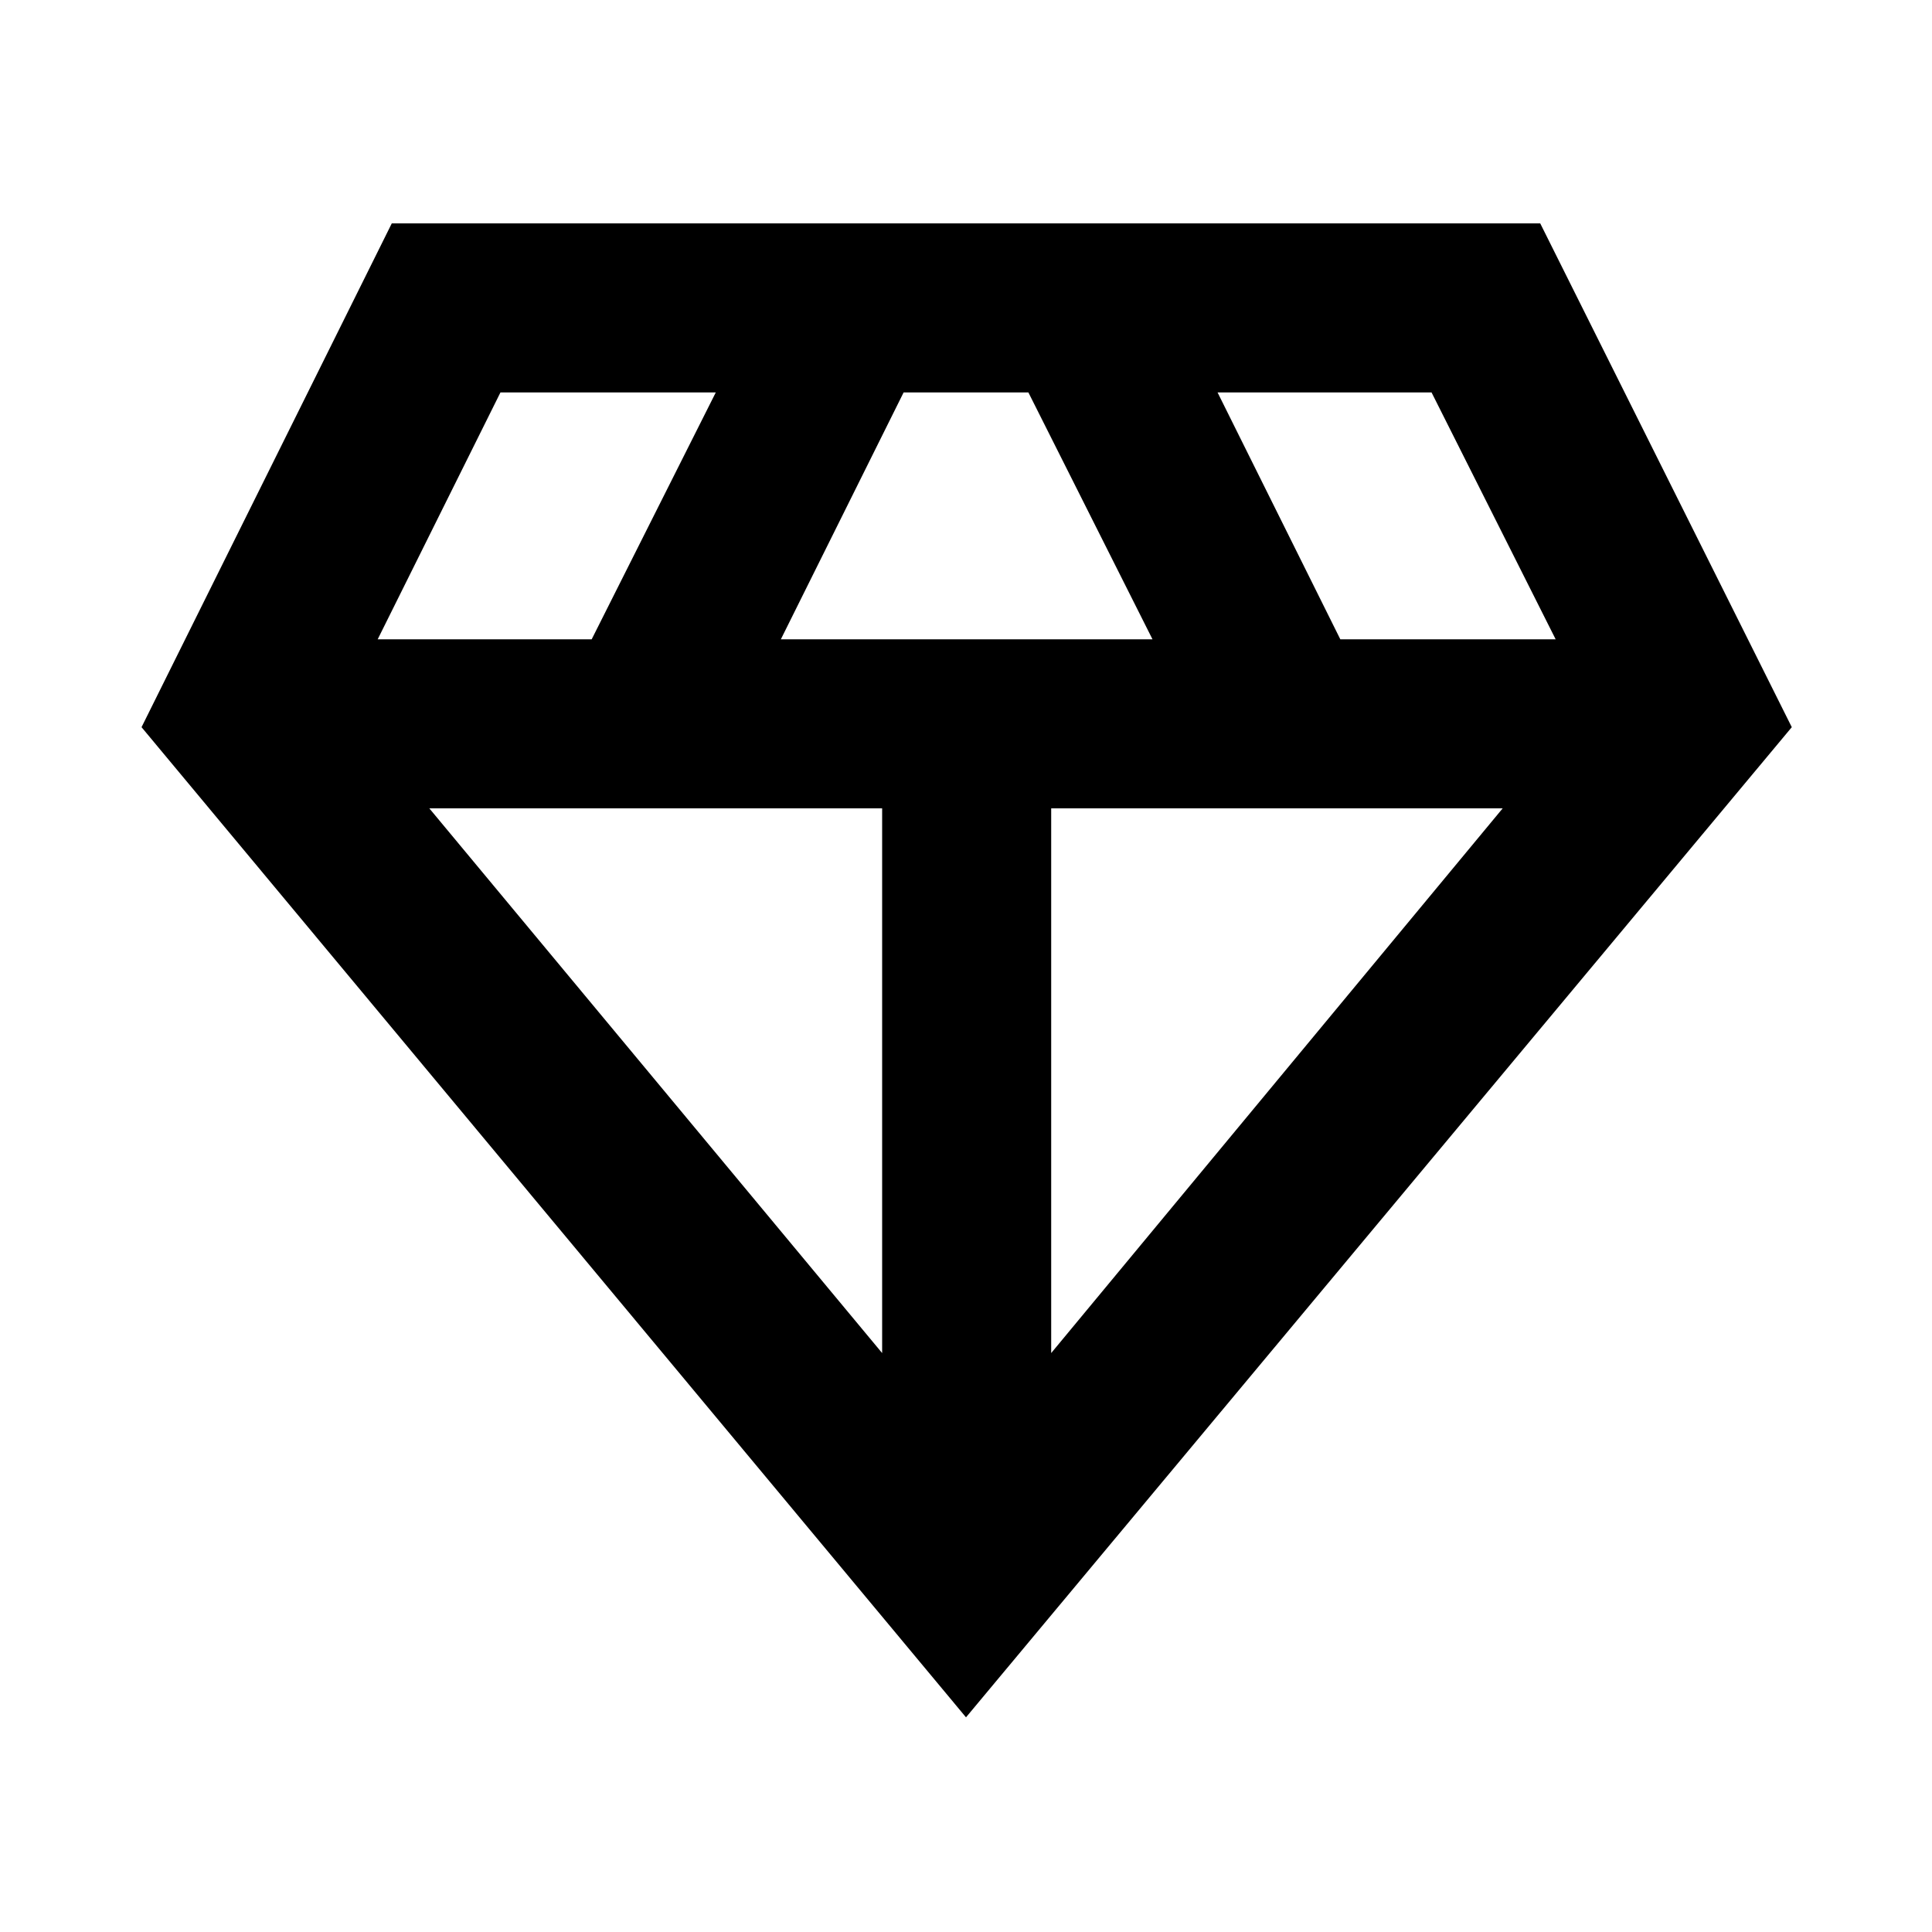 <svg xmlns="http://www.w3.org/2000/svg" height="40" viewBox="0 -960 960 960" width="40"><path d="m480-106.67-409.67-492L194.67-849h570.66l125 250.33-410.33 492Zm-92-535.66h184.67L511-765h-62l-61 122.67Zm50.33 354.66v-270.66h-225l225 270.66Zm84 0 224.34-270.66H522.33v270.66ZM666-642.33h107L711.33-765H605l61 122.67Zm-478.33 0H294L355.67-765h-107l-61 122.67Z"/></svg>
